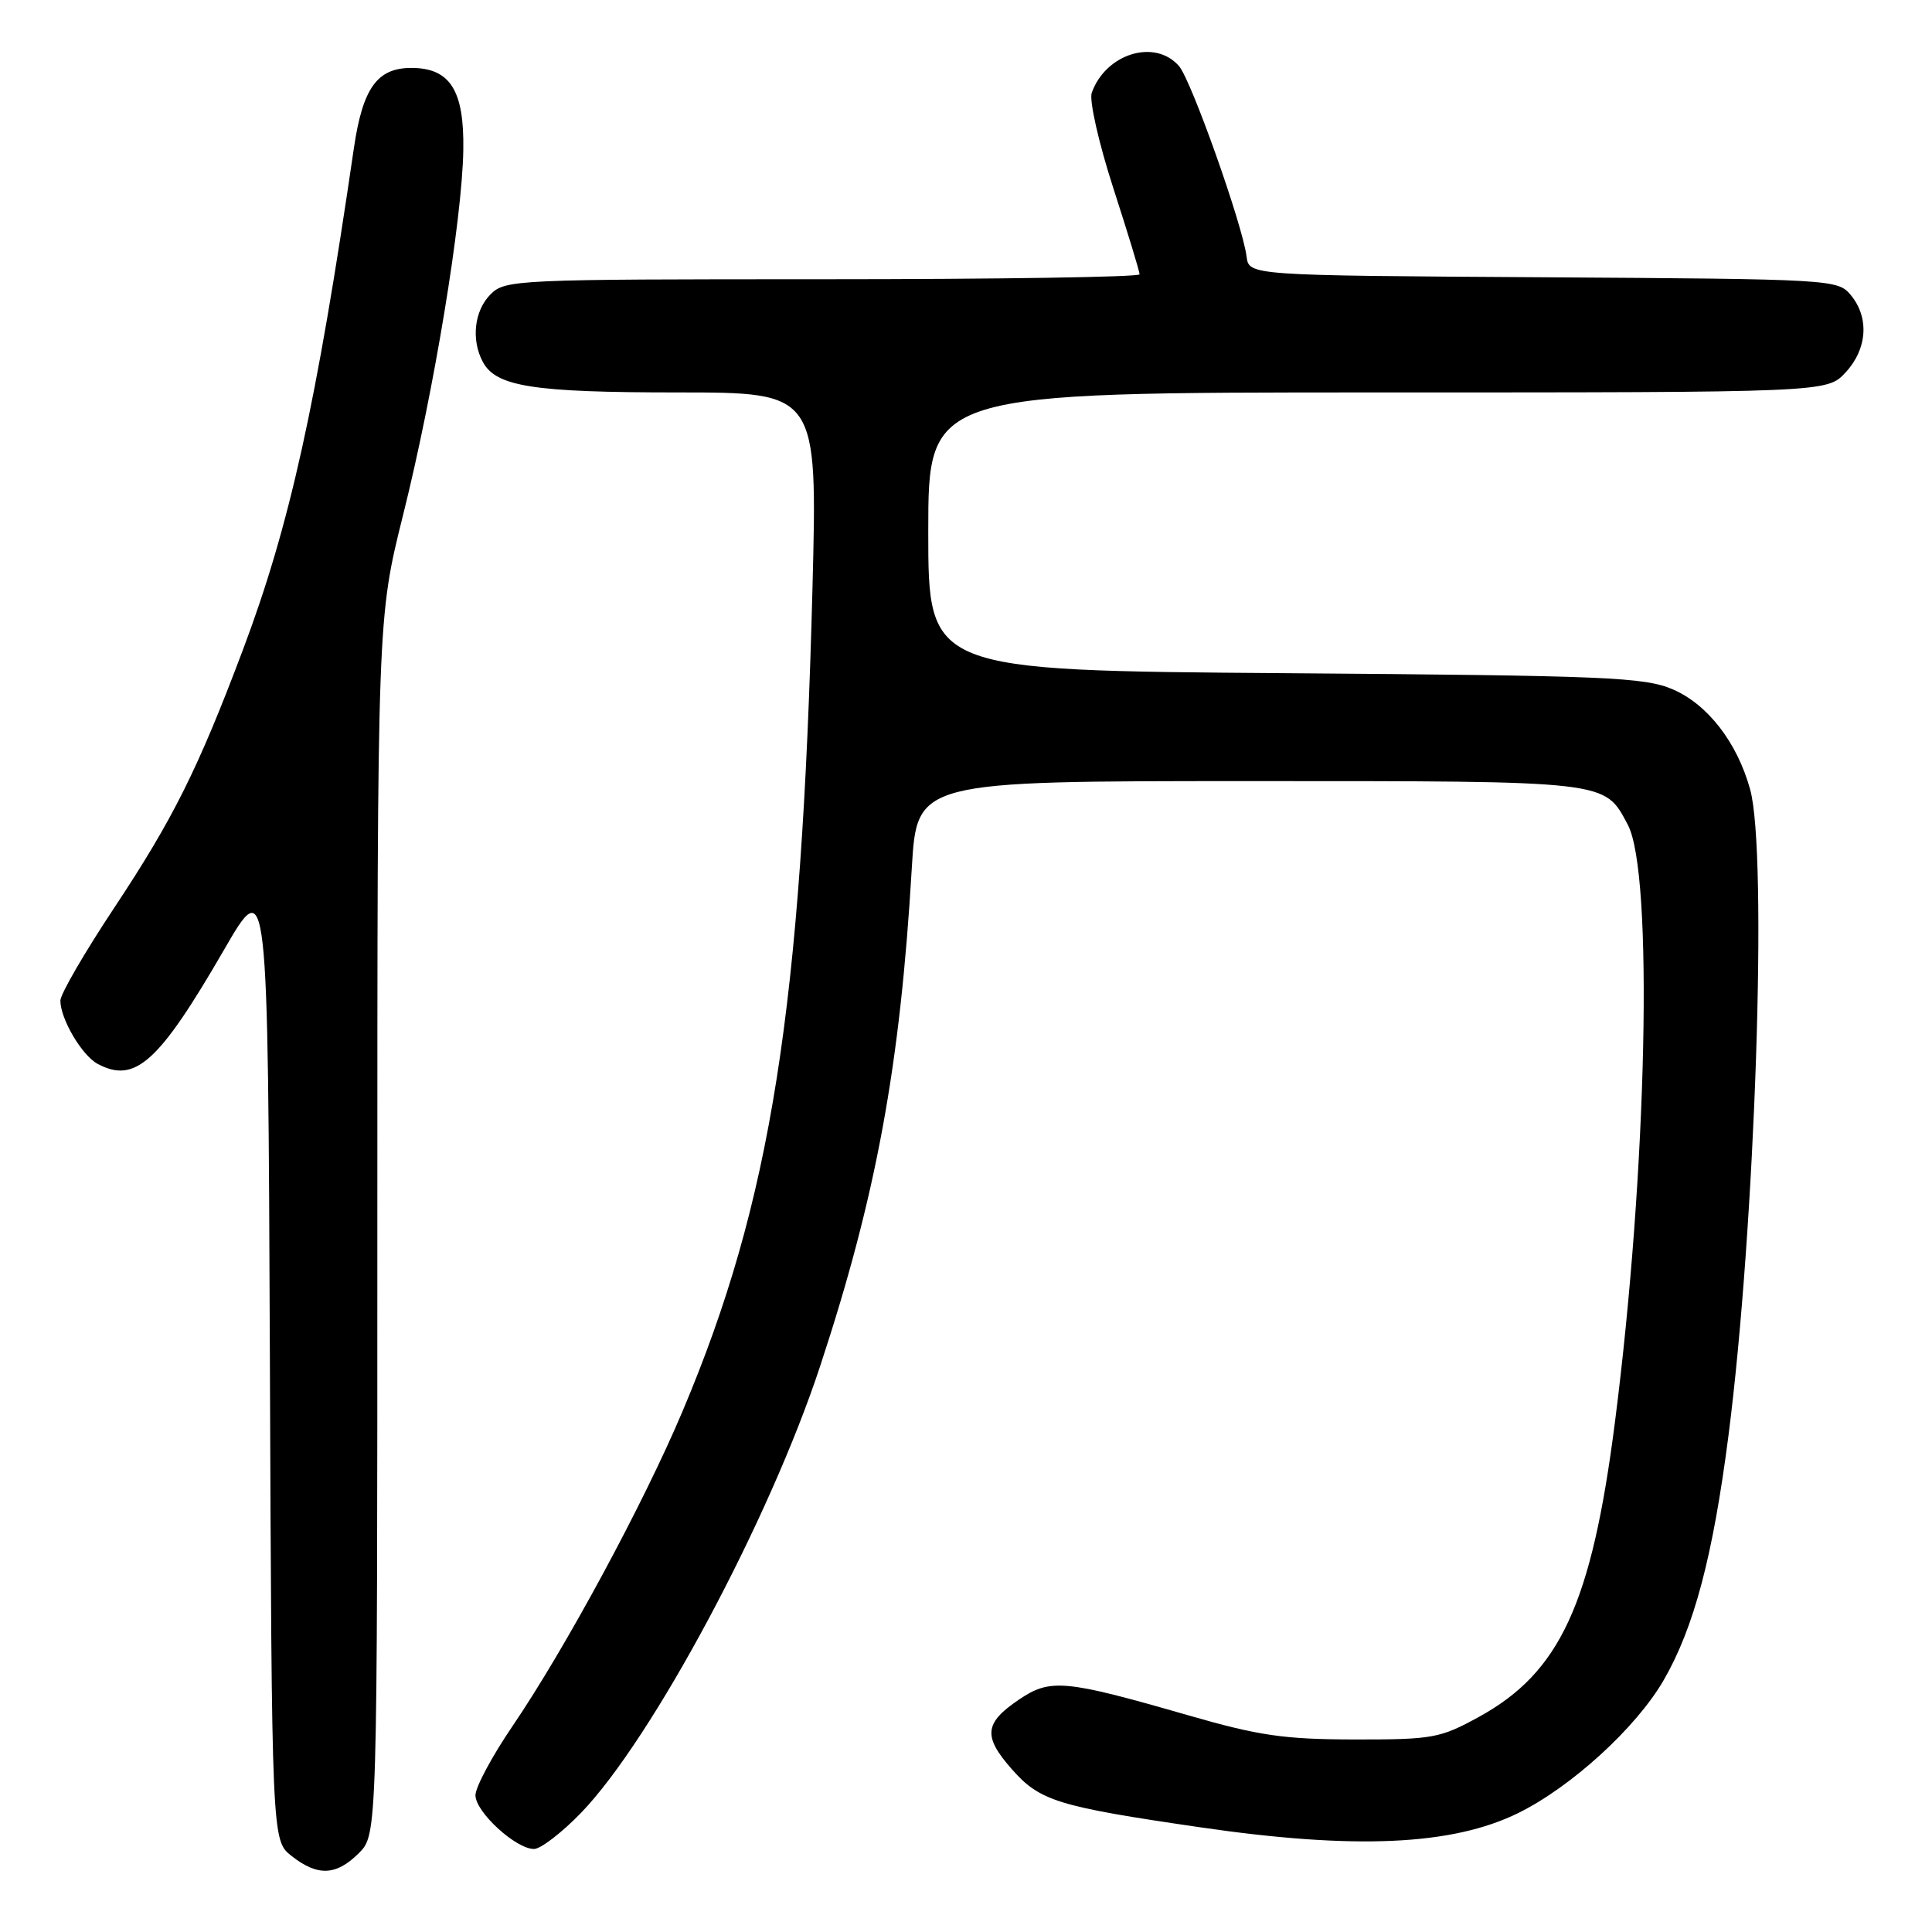 <?xml version="1.0" encoding="UTF-8" standalone="no"?>
<!DOCTYPE svg PUBLIC "-//W3C//DTD SVG 1.1//EN" "http://www.w3.org/Graphics/SVG/1.1/DTD/svg11.dtd" >
<svg xmlns="http://www.w3.org/2000/svg" xmlns:xlink="http://www.w3.org/1999/xlink" version="1.1" viewBox="0 0 256 256">
 <g >
 <path fill="currentColor"
d=" M 47.55 245.55 C 50.00 243.09 50.00 243.09 50.00 162.49 C 50.00 81.90 50.00 81.90 53.42 68.20 C 57.49 51.92 61.25 29.12 61.39 19.86 C 61.52 11.97 59.64 9.00 54.50 9.00 C 49.97 9.00 48.06 11.68 46.89 19.64 C 41.93 53.62 38.39 69.64 32.19 86.10 C 26.23 101.92 22.94 108.51 15.14 120.28 C 11.21 126.20 8.00 131.74 8.00 132.58 C 8.00 135.01 10.85 139.85 12.94 140.97 C 17.90 143.62 21.04 140.79 29.67 125.88 C 35.50 115.80 35.50 115.80 35.76 179.83 C 36.01 243.87 36.01 243.87 38.64 245.93 C 42.10 248.65 44.55 248.54 47.55 245.55 Z  M 77.01 240.19 C 86.44 230.40 101.97 201.38 108.68 181.00 C 116.12 158.42 119.28 141.23 120.82 115.00 C 121.50 103.50 121.50 103.50 165.50 103.50 C 213.44 103.50 212.56 103.40 215.69 109.28 C 219.11 115.70 218.26 155.19 213.98 188.50 C 210.90 212.53 206.71 221.60 195.96 227.50 C 190.82 230.32 189.85 230.50 179.50 230.49 C 170.13 230.47 166.85 230.00 157.39 227.27 C 141.04 222.56 139.17 222.39 135.01 225.21 C 130.43 228.31 130.24 230.06 134.03 234.38 C 137.78 238.65 140.07 239.36 158.98 242.12 C 179.51 245.12 192.43 244.54 201.17 240.24 C 208.23 236.76 216.80 228.93 220.44 222.64 C 224.46 215.69 226.97 206.22 229.03 190.23 C 232.59 162.55 234.25 113.05 231.90 104.59 C 230.18 98.38 226.29 93.35 221.67 91.35 C 217.89 89.73 213.02 89.52 170.25 89.20 C 123.00 88.85 123.00 88.85 123.00 70.42 C 123.00 52.00 123.00 52.00 182.55 52.00 C 242.10 52.00 242.10 52.00 244.55 49.35 C 247.43 46.24 247.71 42.09 245.25 39.11 C 243.53 37.02 242.85 36.98 204.50 36.74 C 165.50 36.50 165.50 36.50 165.18 34.00 C 164.64 29.76 157.84 10.60 156.22 8.75 C 153.03 5.09 146.51 7.10 144.66 12.30 C 144.31 13.30 145.58 18.92 147.51 24.90 C 149.43 30.83 151.00 35.98 151.00 36.35 C 151.00 36.71 132.10 37.00 109.00 37.00 C 68.33 37.00 66.94 37.06 65.00 39.00 C 62.85 41.15 62.40 45.02 63.98 47.96 C 65.73 51.23 70.65 52.00 89.81 52.00 C 108.32 52.00 108.32 52.00 107.66 77.84 C 106.22 133.59 102.19 159.19 90.44 187.00 C 85.28 199.23 74.92 218.41 67.91 228.72 C 65.21 232.68 63.00 236.81 63.00 237.88 C 63.00 240.09 68.34 245.00 70.76 245.00 C 71.64 245.00 74.46 242.83 77.01 240.19 Z "/>
</g>
</svg>